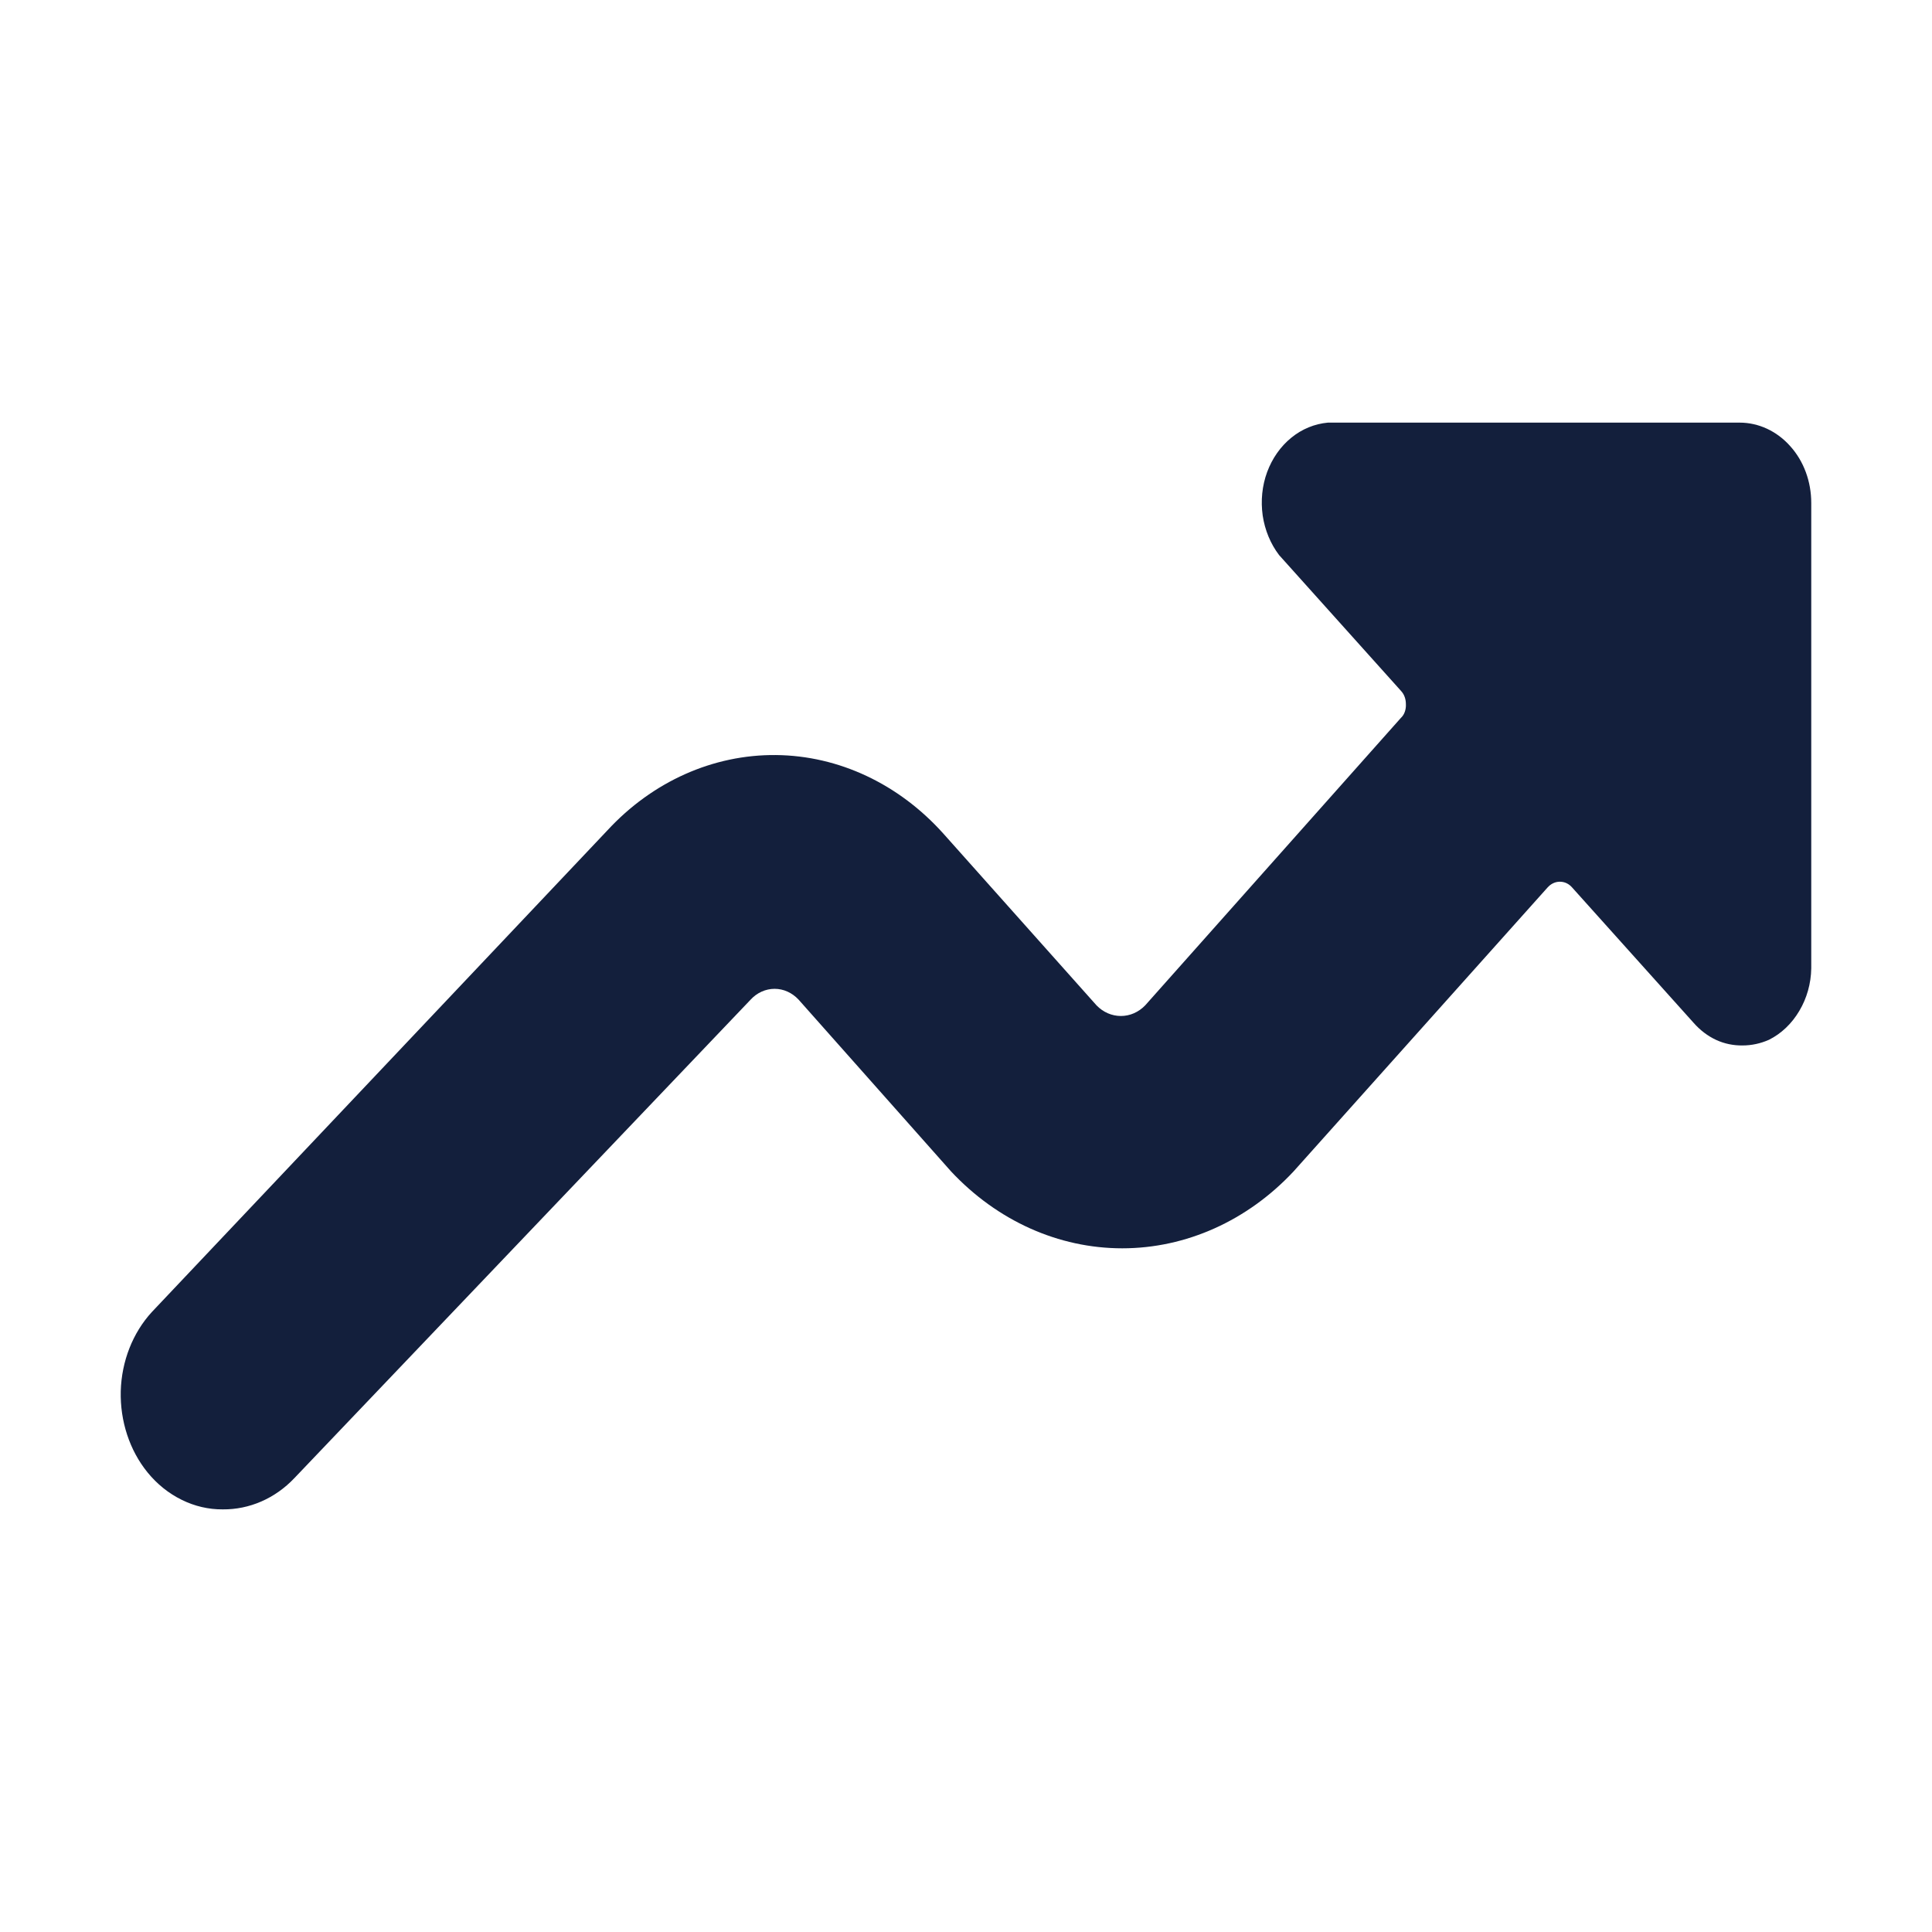 <svg width="16" height="16" viewBox="0 0 16 16" fill="none" xmlns="http://www.w3.org/2000/svg">
<path d="M1.845 12.5C2.065 12.502 2.278 12.41 2.438 12.241L6.216 8.279C6.269 8.221 6.341 8.189 6.415 8.189C6.489 8.189 6.56 8.221 6.614 8.279L7.877 9.702C8.259 10.11 8.766 10.338 9.294 10.338C9.822 10.338 10.33 10.11 10.712 9.702L12.817 7.349C12.831 7.334 12.846 7.322 12.864 7.314C12.881 7.306 12.899 7.302 12.918 7.302C12.937 7.302 12.956 7.306 12.973 7.314C12.99 7.322 13.006 7.334 13.019 7.349L14.027 8.472C14.08 8.532 14.143 8.58 14.212 8.612C14.281 8.644 14.356 8.659 14.431 8.658C14.506 8.658 14.58 8.642 14.65 8.611C14.752 8.56 14.839 8.477 14.901 8.372C14.963 8.268 14.998 8.146 15 8.02V4.165C15 3.988 14.938 3.819 14.826 3.695C14.715 3.57 14.564 3.5 14.407 3.5H10.997C10.887 3.51 10.782 3.553 10.694 3.625C10.605 3.697 10.536 3.796 10.494 3.909C10.452 4.023 10.44 4.147 10.457 4.269C10.475 4.39 10.522 4.504 10.593 4.597L11.601 5.72C11.615 5.735 11.626 5.752 11.633 5.772C11.64 5.791 11.643 5.812 11.643 5.833C11.644 5.854 11.641 5.875 11.634 5.895C11.627 5.915 11.616 5.932 11.601 5.946L9.484 8.326C9.429 8.383 9.357 8.414 9.283 8.414C9.208 8.414 9.136 8.383 9.081 8.326L7.812 6.903C7.443 6.492 6.946 6.258 6.426 6.253C5.906 6.248 5.404 6.472 5.03 6.877L1.258 10.865C1.099 11.038 1.007 11.273 1 11.521C0.994 11.769 1.073 12.011 1.222 12.194C1.301 12.291 1.397 12.368 1.505 12.421C1.612 12.474 1.728 12.501 1.845 12.5Z" fill="#131F3C"/>
</svg>
